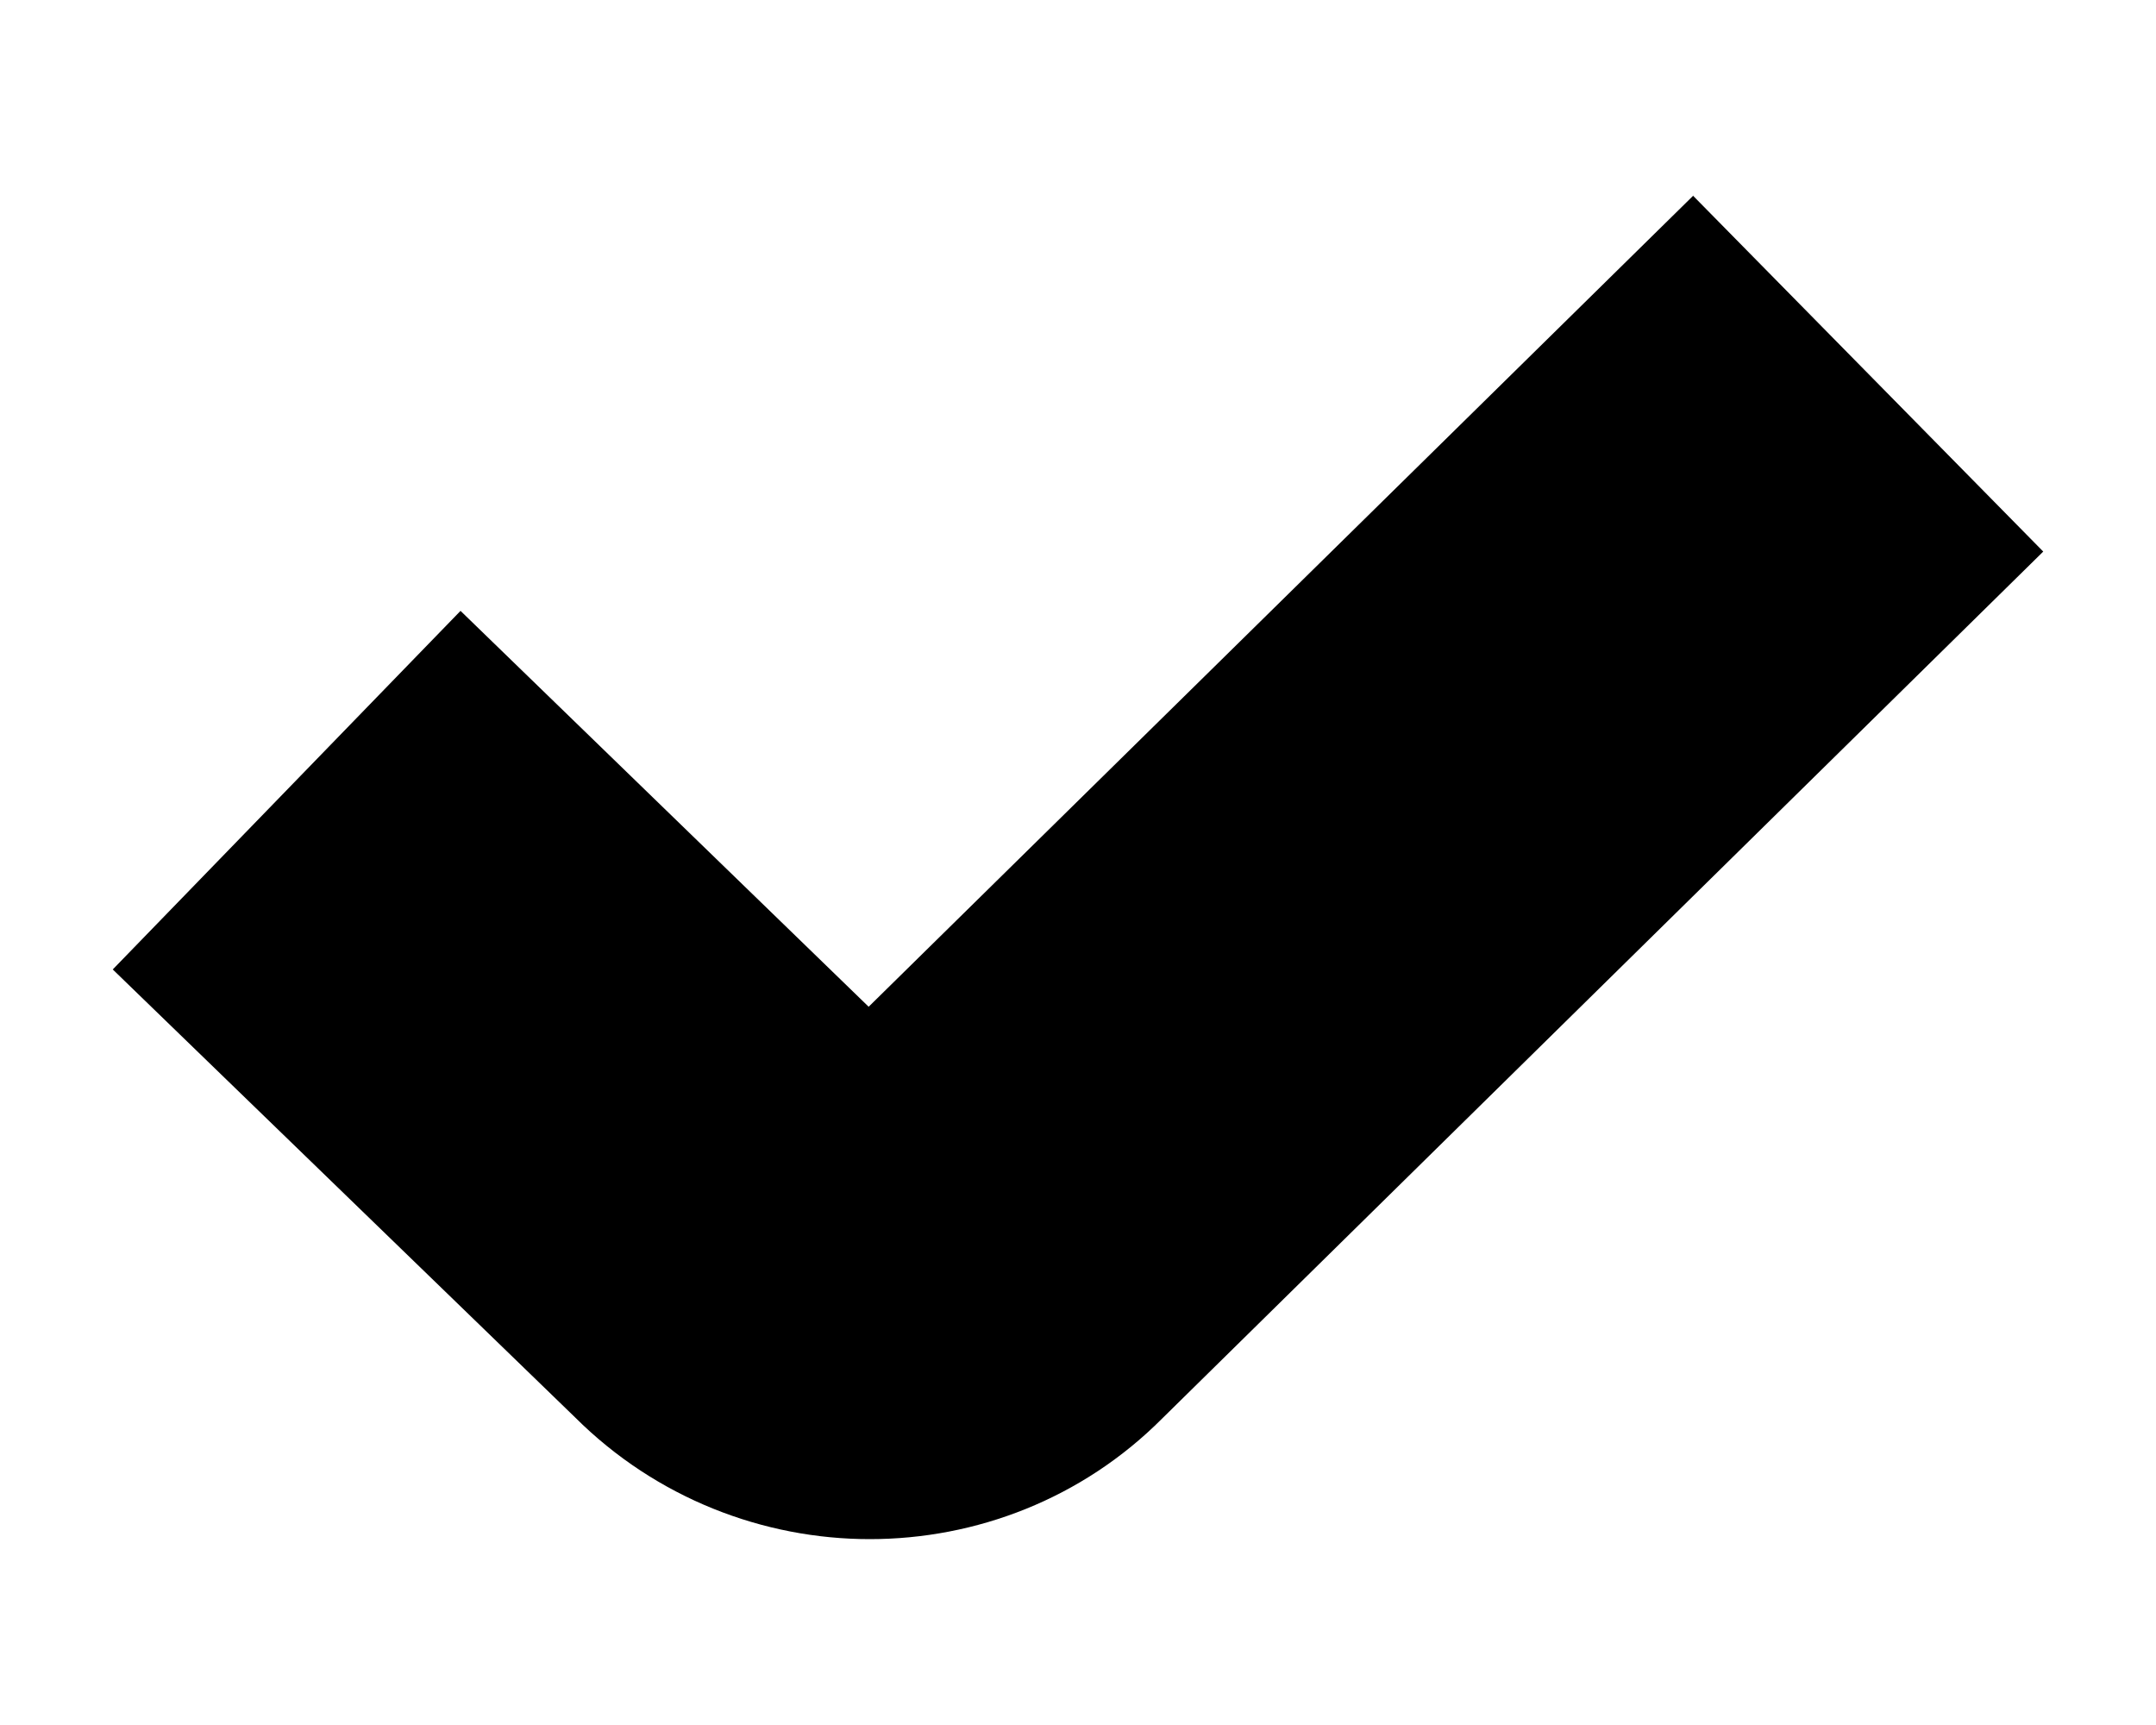 <svg width="10" height="8" viewBox="0 0 10 8" fill="none" xmlns="http://www.w3.org/2000/svg">
<path d="M7.852 0.907L9.477 2.558L5.39 6.579C5.019 6.951 4.527 7.138 4.034 7.138C3.542 7.138 3.044 6.949 2.667 6.573L0.523 4.496L2.136 2.833L4.029 4.669L7.852 0.909V0.907Z" fill="currentColor"/>
</svg>
